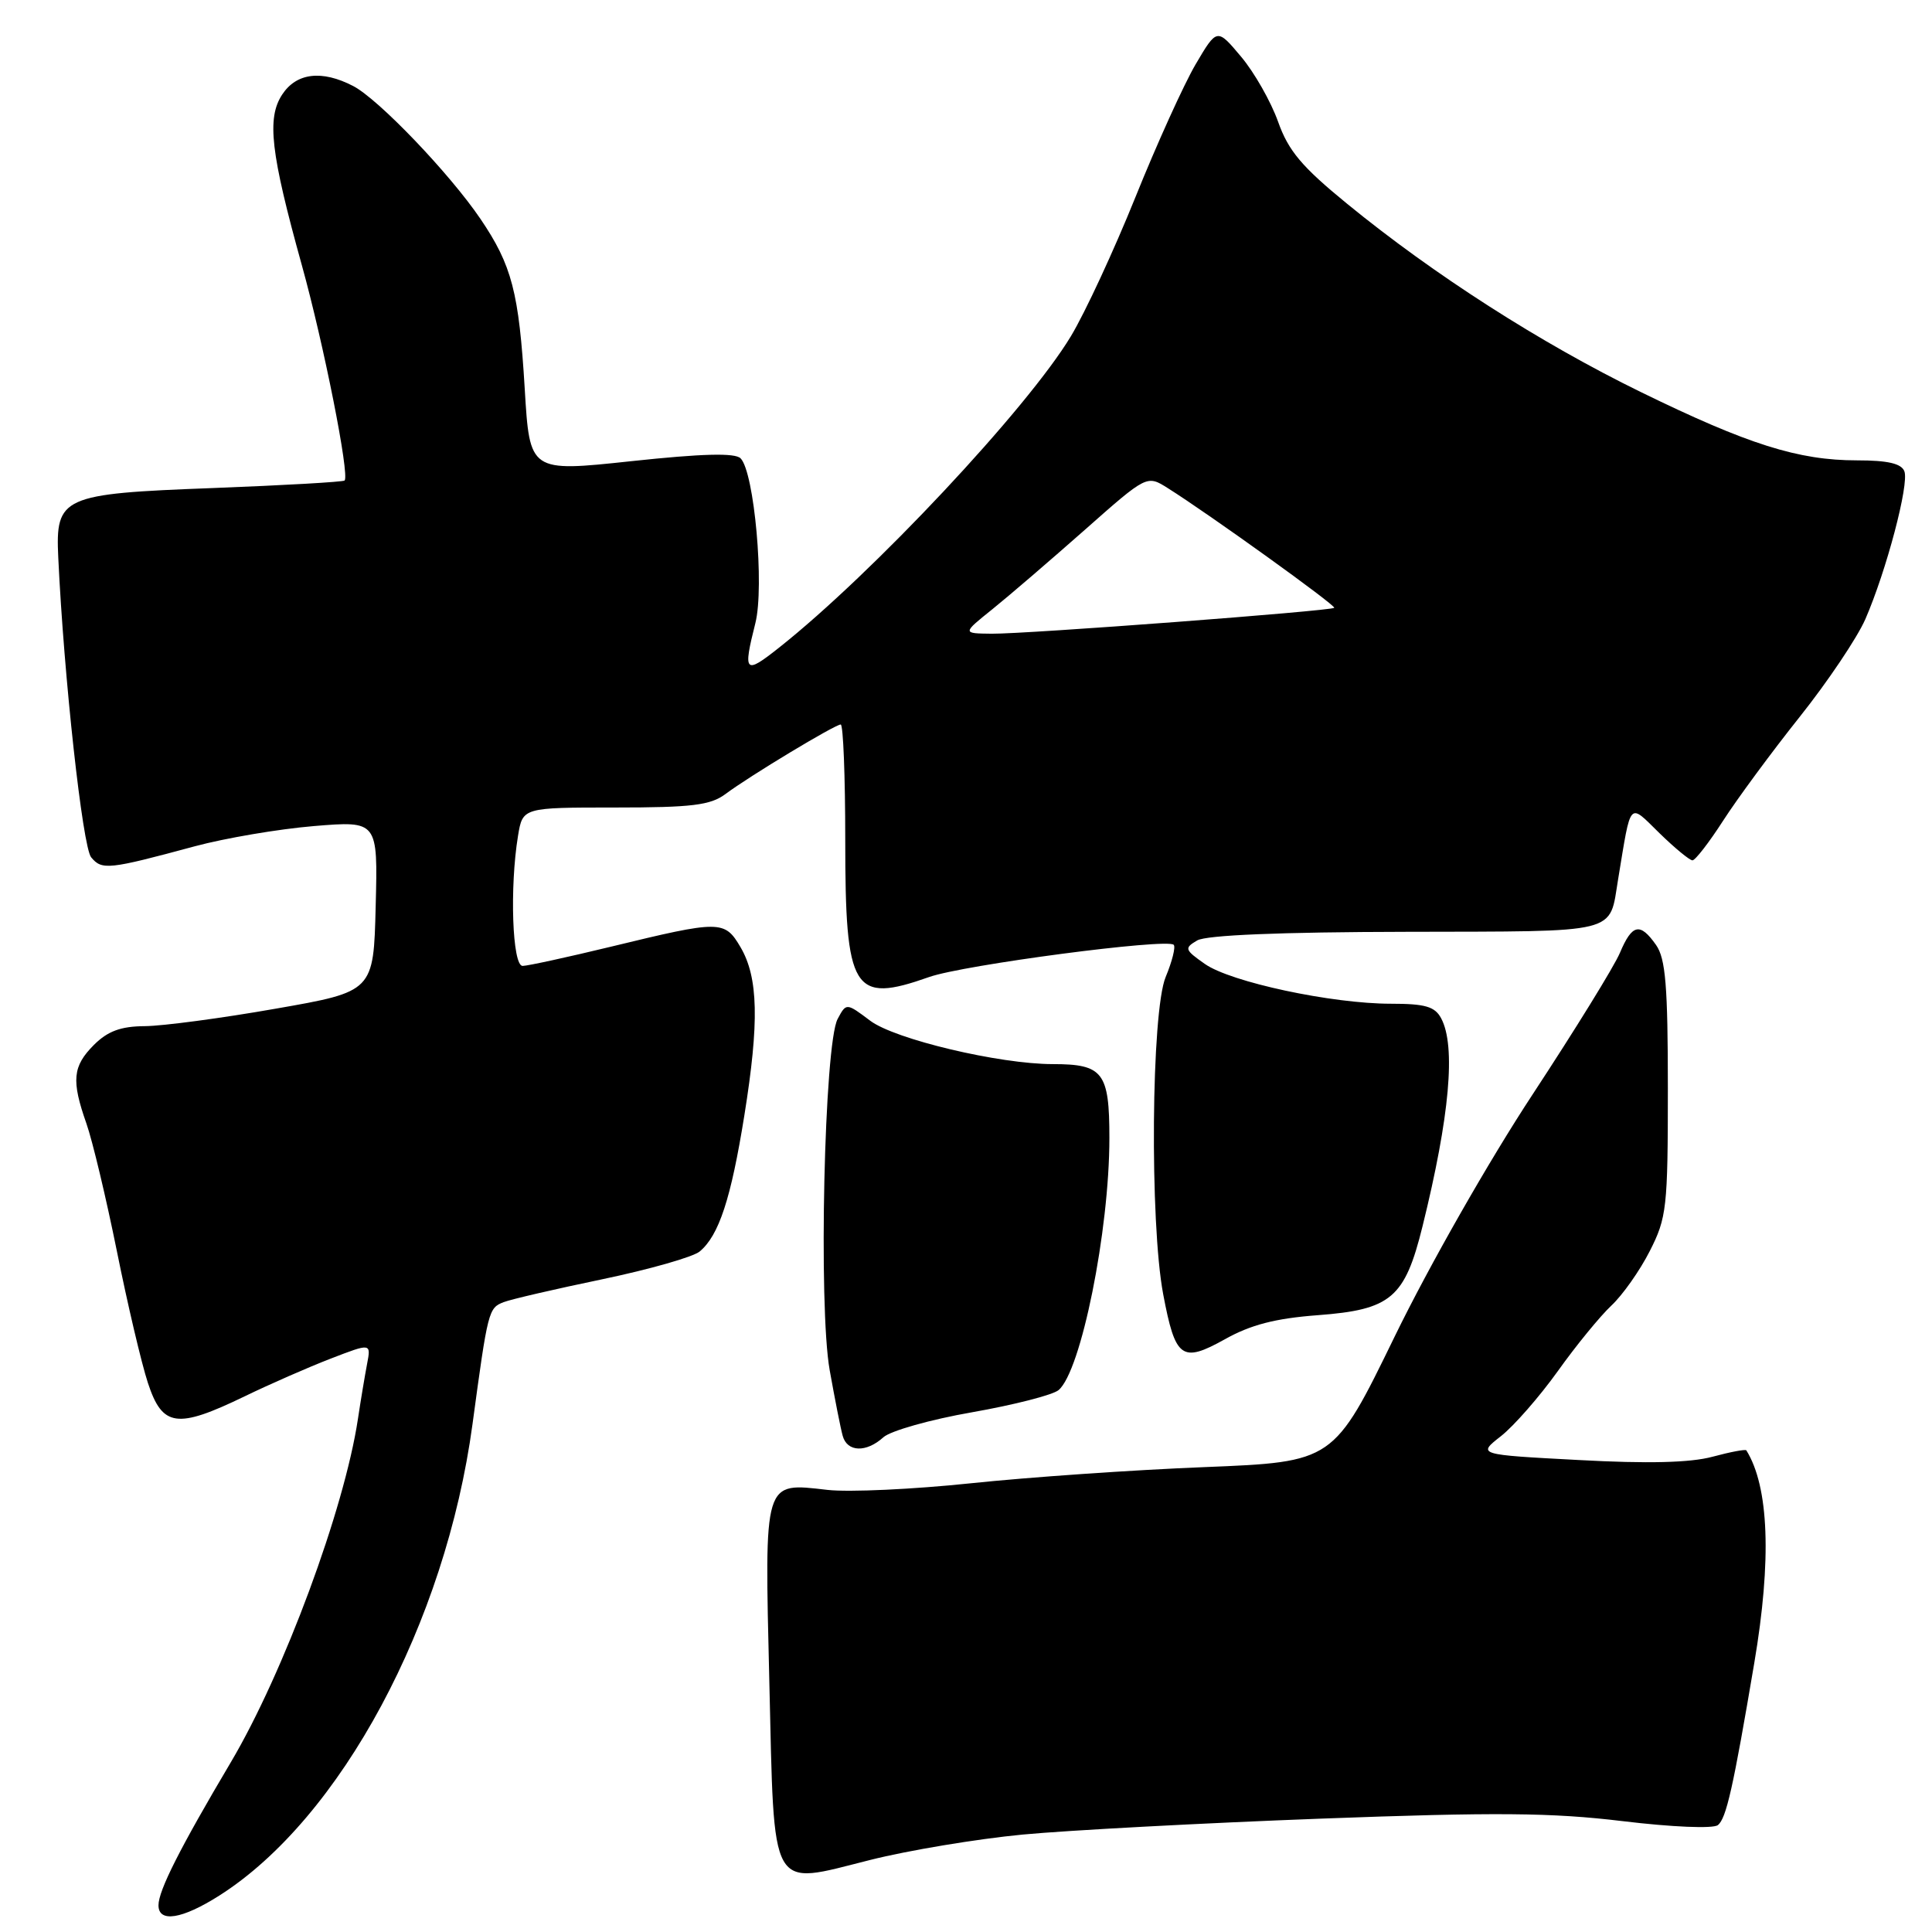 <?xml version="1.0" encoding="UTF-8" standalone="no"?>
<!DOCTYPE svg PUBLIC "-//W3C//DTD SVG 1.1//EN" "http://www.w3.org/Graphics/SVG/1.1/DTD/svg11.dtd" >
<svg xmlns="http://www.w3.org/2000/svg" xmlns:xlink="http://www.w3.org/1999/xlink" version="1.1" viewBox="0 0 256 256">
 <g >
 <path fill="currentColor"
d=" M 29.05 251.18 C 45.15 240.96 59.05 215.08 62.61 188.70 C 64.65 173.62 64.73 173.32 66.74 172.54 C 67.71 172.16 73.59 170.80 79.80 169.51 C 86.02 168.21 91.83 166.56 92.71 165.83 C 95.26 163.71 96.86 158.84 98.63 147.80 C 100.62 135.42 100.48 129.51 98.12 125.50 C 96.01 121.92 95.45 121.92 81.00 125.43 C 75.22 126.83 69.94 127.98 69.25 127.99 C 67.88 128.00 67.52 117.56 68.64 110.75 C 69.26 107.00 69.26 107.00 81.50 107.00 C 91.68 107.00 94.13 106.70 96.12 105.22 C 99.28 102.85 110.64 96.00 111.40 96.00 C 111.73 96.00 112.00 102.87 112.00 111.28 C 112.00 131.40 113.00 133.03 123.12 129.46 C 127.68 127.85 154.63 124.30 155.52 125.19 C 155.80 125.46 155.32 127.38 154.46 129.45 C 152.55 134.01 152.33 161.97 154.13 171.50 C 155.74 180.02 156.59 180.64 162.30 177.46 C 165.72 175.54 169.00 174.69 174.61 174.27 C 184.32 173.54 186.14 172.00 188.49 162.50 C 192.09 147.94 192.93 138.61 190.96 134.93 C 190.13 133.37 188.84 133.00 184.31 133.00 C 176.46 133.00 163.05 130.13 159.64 127.72 C 156.96 125.84 156.90 125.63 158.64 124.61 C 159.84 123.91 169.60 123.50 186.35 123.47 C 214.94 123.40 213.19 123.84 214.41 116.50 C 216.16 105.91 215.76 106.36 219.89 110.40 C 221.92 112.38 223.89 114.00 224.26 114.00 C 224.63 114.00 226.46 111.64 228.32 108.75 C 230.18 105.86 234.74 99.67 238.46 95.00 C 242.18 90.33 246.10 84.49 247.17 82.04 C 249.96 75.62 252.99 64.15 252.34 62.45 C 251.95 61.42 250.14 61.00 246.07 61.00 C 238.28 61.00 231.64 58.90 217.40 51.94 C 204.12 45.45 190.01 36.41 178.51 27.01 C 172.49 22.09 170.72 19.99 169.35 16.12 C 168.41 13.48 166.21 9.60 164.45 7.51 C 161.26 3.71 161.26 3.71 158.41 8.55 C 156.85 11.22 153.26 19.14 150.44 26.15 C 147.61 33.17 143.77 41.45 141.90 44.55 C 136.15 54.10 115.62 76.01 103.21 85.83 C 98.68 89.42 98.43 89.16 100.09 82.57 C 101.31 77.72 99.95 62.55 98.13 60.73 C 97.39 59.99 93.06 60.10 83.63 61.11 C 70.19 62.55 70.19 62.55 69.53 51.52 C 68.76 38.71 67.83 35.15 63.66 29.00 C 59.56 22.96 50.14 13.13 46.80 11.40 C 42.64 9.24 39.28 9.65 37.39 12.53 C 35.33 15.67 35.86 20.25 39.99 35.12 C 42.90 45.59 46.35 62.98 45.66 63.67 C 45.47 63.86 37.60 64.31 28.17 64.67 C 8.20 65.42 7.34 65.81 7.72 73.86 C 8.46 89.66 10.94 112.22 12.08 113.60 C 13.51 115.32 14.36 115.23 25.80 112.14 C 29.81 111.06 36.91 109.85 41.58 109.46 C 50.07 108.76 50.07 108.76 49.78 120.07 C 49.50 131.39 49.50 131.39 36.50 133.66 C 29.35 134.92 21.57 135.95 19.20 135.97 C 16.00 135.99 14.28 136.63 12.45 138.45 C 9.62 141.29 9.44 143.16 11.45 148.87 C 12.25 151.14 14.06 158.73 15.48 165.75 C 16.89 172.76 18.74 180.64 19.60 183.25 C 21.52 189.09 23.44 189.36 32.38 185.04 C 35.74 183.41 40.90 181.15 43.83 180.02 C 49.17 177.96 49.17 177.96 48.64 180.73 C 48.35 182.25 47.80 185.53 47.43 188.00 C 45.63 199.98 37.60 221.66 30.59 233.50 C 23.85 244.87 21.00 250.50 21.00 252.46 C 21.00 254.80 24.12 254.31 29.05 251.18 Z  M 135.50 243.09 C 141.55 242.52 159.32 241.57 175.00 240.98 C 198.24 240.11 205.62 240.18 215.00 241.31 C 221.54 242.10 226.98 242.33 227.62 241.84 C 228.74 240.97 229.65 236.93 232.45 220.36 C 234.77 206.67 234.40 197.01 231.40 192.18 C 231.29 192.01 229.27 192.39 226.90 193.03 C 223.96 193.82 218.35 193.96 209.18 193.46 C 195.75 192.75 195.75 192.75 198.88 190.30 C 200.60 188.95 203.99 185.07 206.42 181.68 C 208.84 178.28 212.04 174.38 213.51 173.00 C 214.99 171.62 217.28 168.38 218.60 165.78 C 220.85 161.36 221.00 160.03 221.00 144.26 C 221.00 130.66 220.70 127.02 219.44 125.22 C 217.32 122.20 216.27 122.42 214.65 126.25 C 213.90 128.04 208.69 136.47 203.09 145.00 C 197.30 153.80 189.39 167.68 184.80 177.10 C 176.71 193.71 176.71 193.71 159.61 194.40 C 150.20 194.77 136.27 195.74 128.66 196.54 C 121.05 197.34 112.50 197.74 109.66 197.42 C 101.11 196.45 101.30 195.84 101.94 222.83 C 102.62 251.24 101.83 249.83 115.28 246.46 C 120.35 245.18 129.45 243.67 135.50 243.09 Z  M 117.06 190.44 C 118.01 189.59 123.30 188.09 128.82 187.13 C 134.34 186.16 139.49 184.84 140.26 184.20 C 143.24 181.73 147.00 163.09 147.00 150.79 C 147.00 142.09 146.17 141.00 139.50 141.00 C 132.42 141.00 118.60 137.72 115.32 135.26 C 112.14 132.87 112.14 132.87 110.99 135.02 C 109.22 138.33 108.43 173.11 109.94 181.57 C 110.62 185.38 111.39 189.29 111.66 190.25 C 112.25 192.42 114.78 192.51 117.06 190.44 Z  M 131.50 80.72 C 133.70 78.95 139.20 74.22 143.73 70.22 C 151.97 62.93 151.97 62.93 154.74 64.68 C 160.18 68.10 177.08 80.25 176.79 80.54 C 176.36 80.96 136.01 84.01 131.41 83.97 C 127.50 83.93 127.50 83.93 131.50 80.72 Z "/>
</g>
</svg>